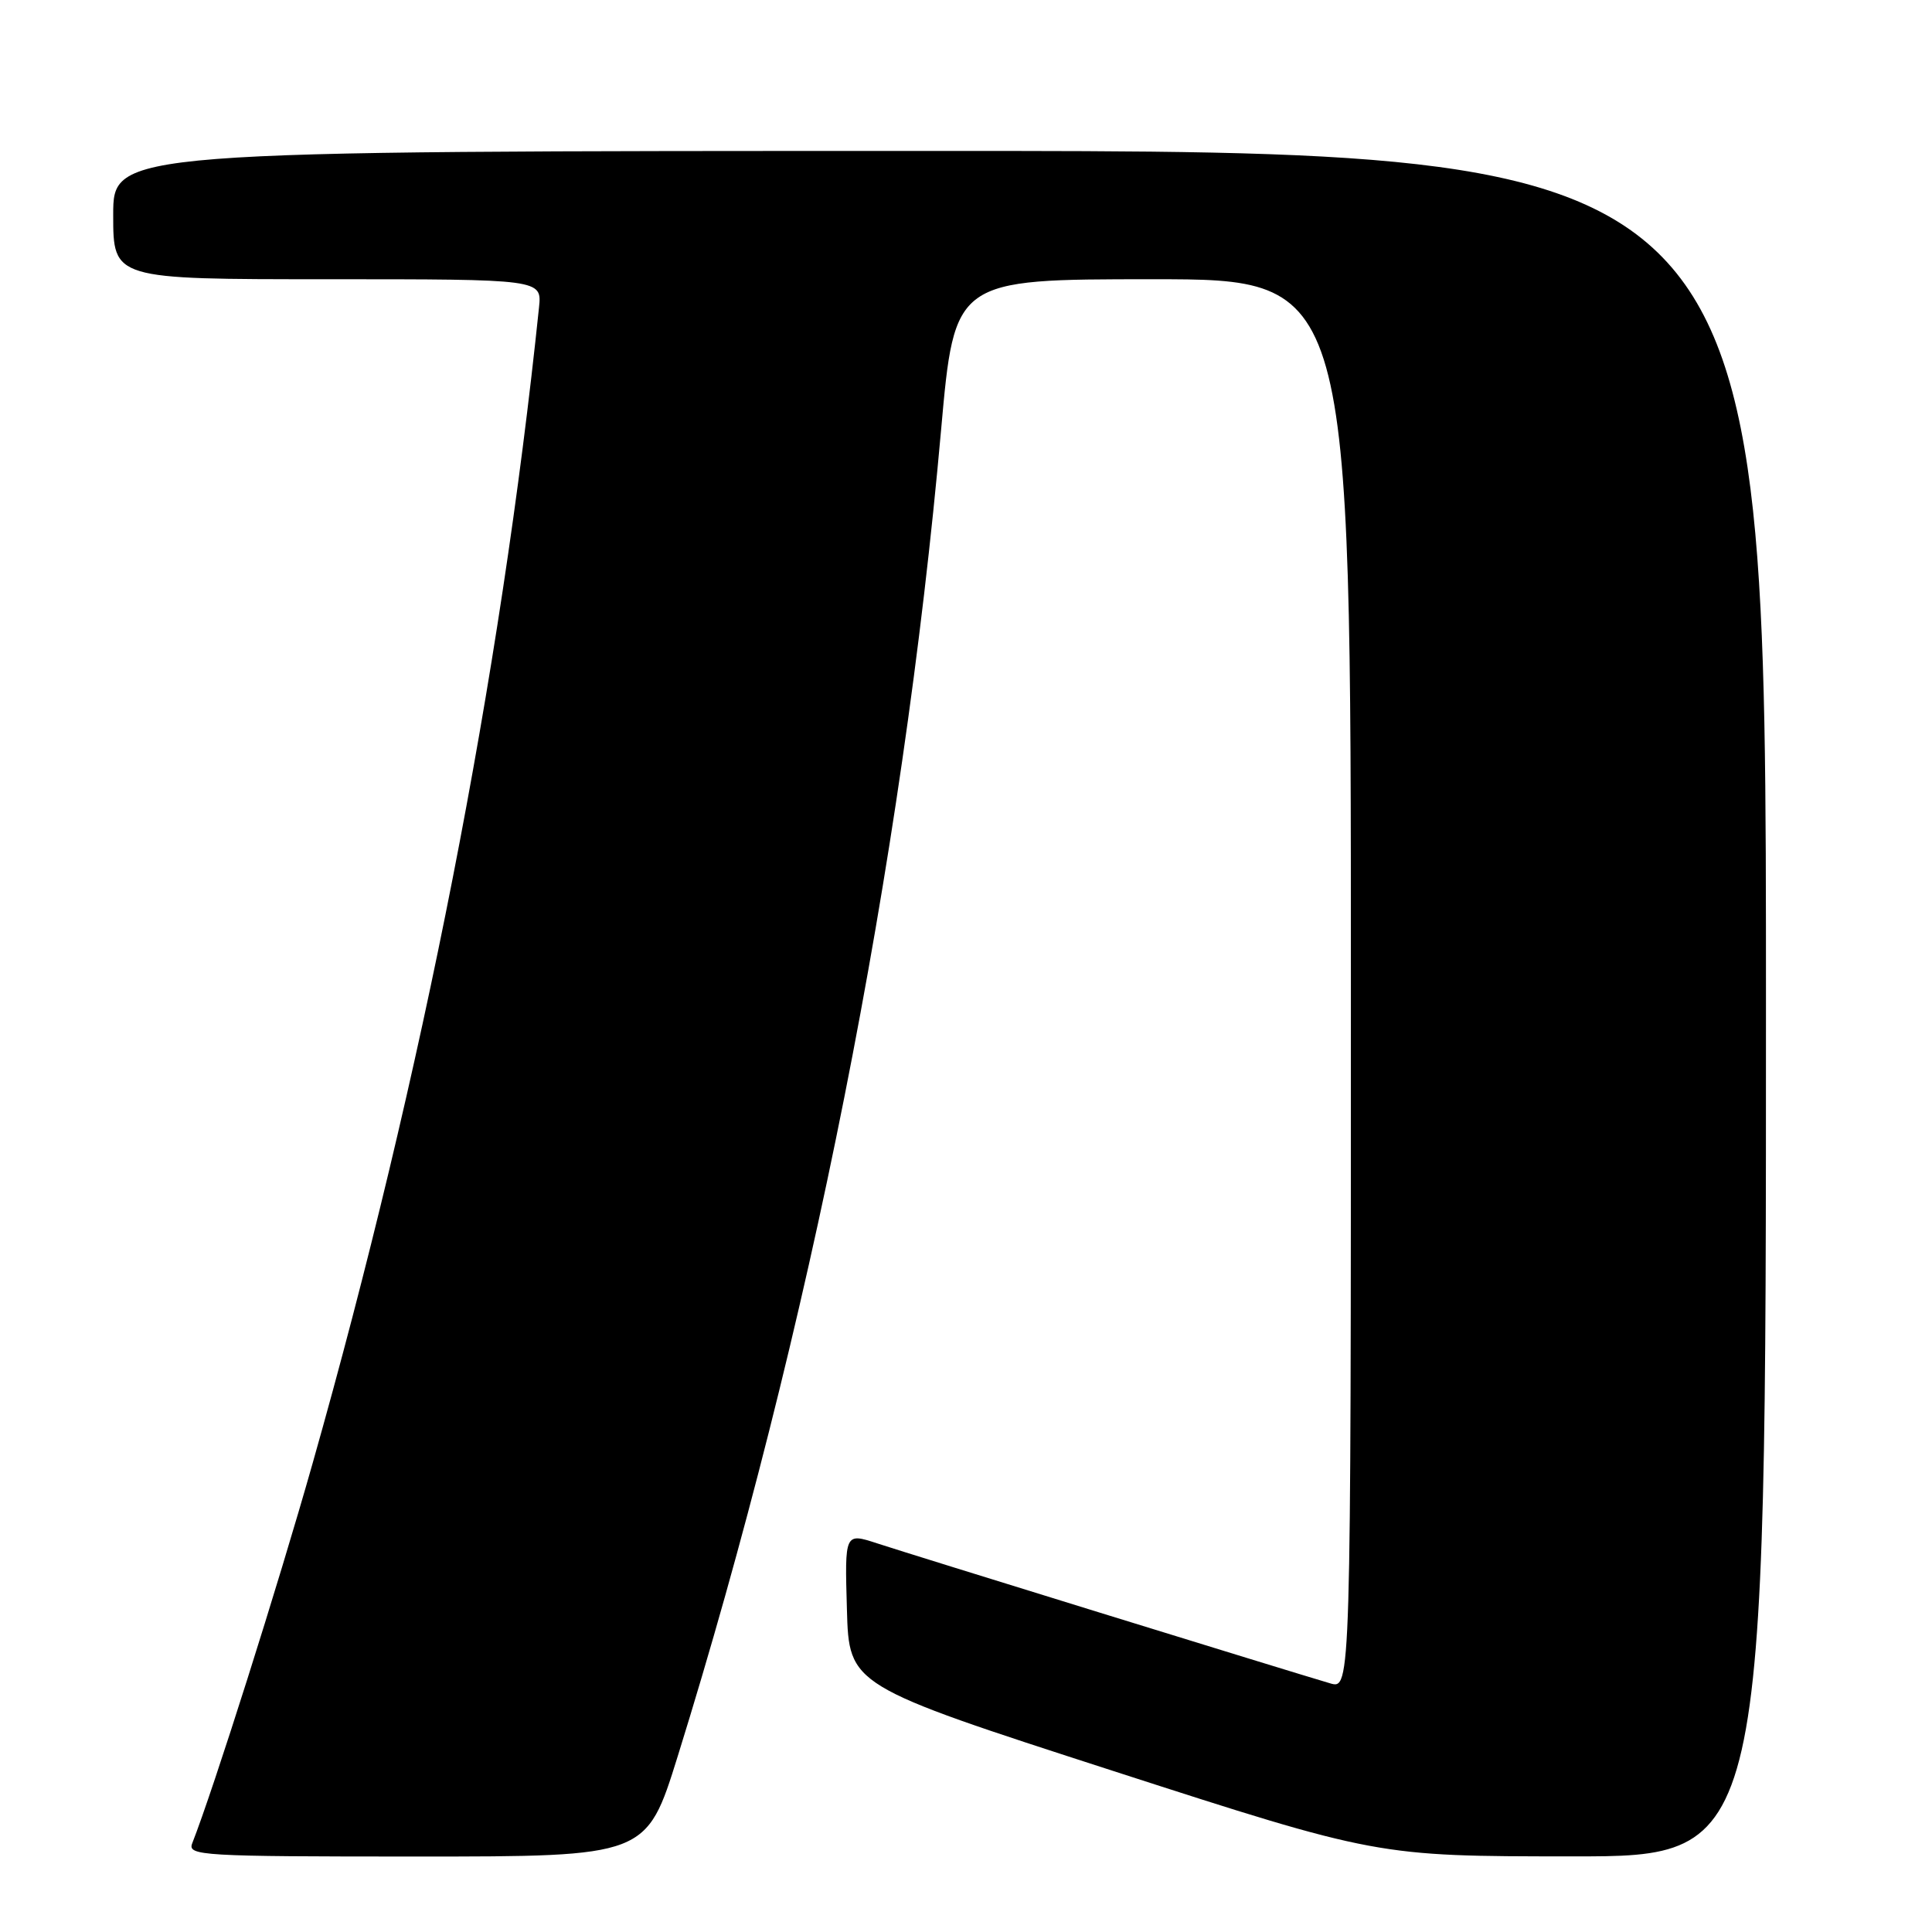 <?xml version="1.0" encoding="UTF-8" standalone="no"?>
<!DOCTYPE svg PUBLIC "-//W3C//DTD SVG 1.1//EN" "http://www.w3.org/Graphics/SVG/1.1/DTD/svg11.dtd" >
<svg xmlns="http://www.w3.org/2000/svg" xmlns:xlink="http://www.w3.org/1999/xlink" version="1.1" viewBox="0 0 256 256">
 <g >
 <path fill="currentColor"
d=" M 89.79 232.75 C 107.27 176.55 119.58 114.56 124.70 56.96 C 126.48 37.00 126.48 37.00 152.74 37.00 C 179.00 37.00 179.00 37.00 179.00 130.43 C 179.00 223.86 179.00 223.86 176.25 223.05 C 170.80 221.45 120.40 205.88 116.22 204.50 C 111.93 203.10 111.93 203.10 112.22 213.22 C 112.50 223.34 112.50 223.34 147.50 234.66 C 182.50 245.97 182.50 245.97 208.25 245.98 C 234.00 246.00 234.00 246.00 234.00 133.00 C 234.00 20.00 234.00 20.00 124.50 20.00 C 15.00 20.00 15.00 20.00 15.00 28.50 C 15.00 37.00 15.00 37.00 43.40 37.00 C 71.81 37.00 71.81 37.00 71.42 40.75 C 66.33 89.71 55.99 142.50 41.43 193.87 C 36.83 210.13 28.29 237.07 25.47 244.25 C 24.83 245.89 26.64 246.00 55.23 246.00 C 85.66 246.00 85.66 246.00 89.79 232.75 Z "/>
</g>
</svg>